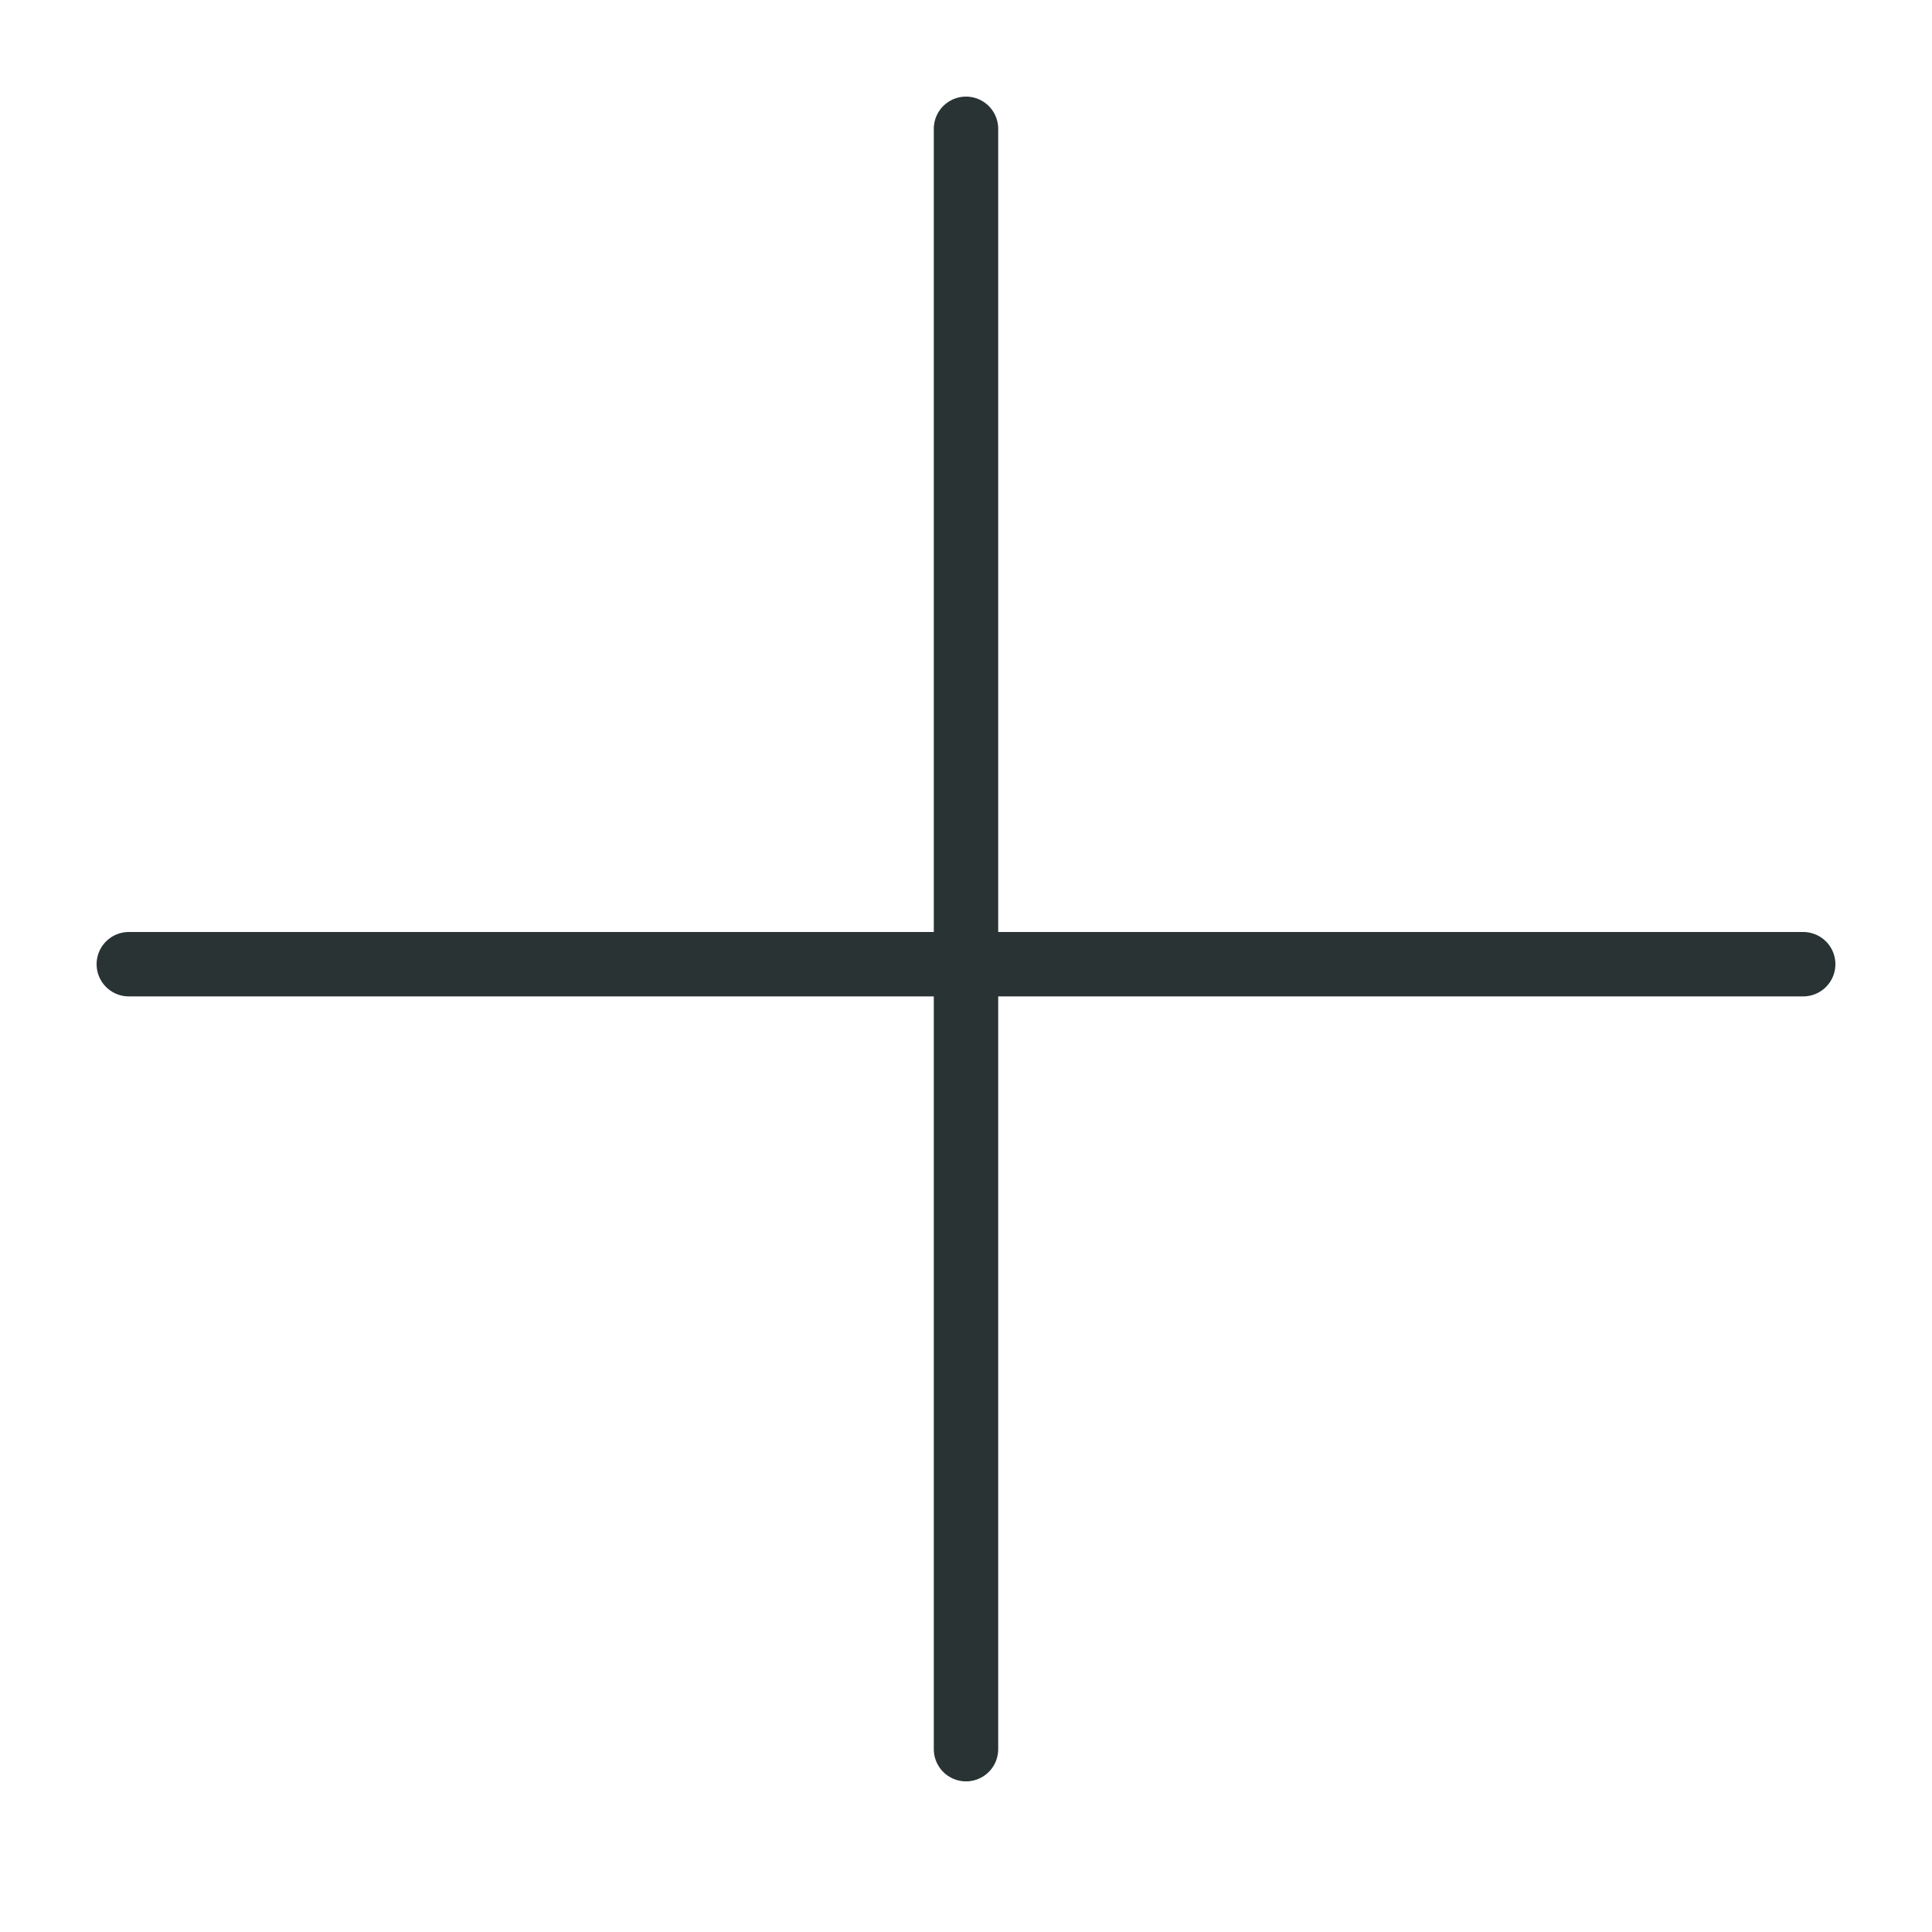 <?xml version="1.0" encoding="UTF-8"?>
<svg width="30px" height="30px" viewBox="0 0 30 30" version="1.1" xmlns="http://www.w3.org/2000/svg" xmlns:xlink="http://www.w3.org/1999/xlink">
    <!-- Generator: Sketch 48.2 (47327) - http://www.bohemiancoding.com/sketch -->
    <title>Toolbar/Dark/Add</title>
    <desc>Created with Sketch.</desc>
    <defs></defs>
    <g id="Symbols" stroke="none" stroke-width="1" fill="none" fill-rule="evenodd" stroke-linecap="round">
        <g id="Toolbar/Dark/Add" stroke="#293333">
            <g id="Add-icon" transform="translate(2, 2)">
                <path d="M13,0 L13,25.161" id="Line-2"></path>
                <path d="M0,12.972 L26,12.972" id="Line-3"></path>
            </g>
        </g>
    </g>
</svg>